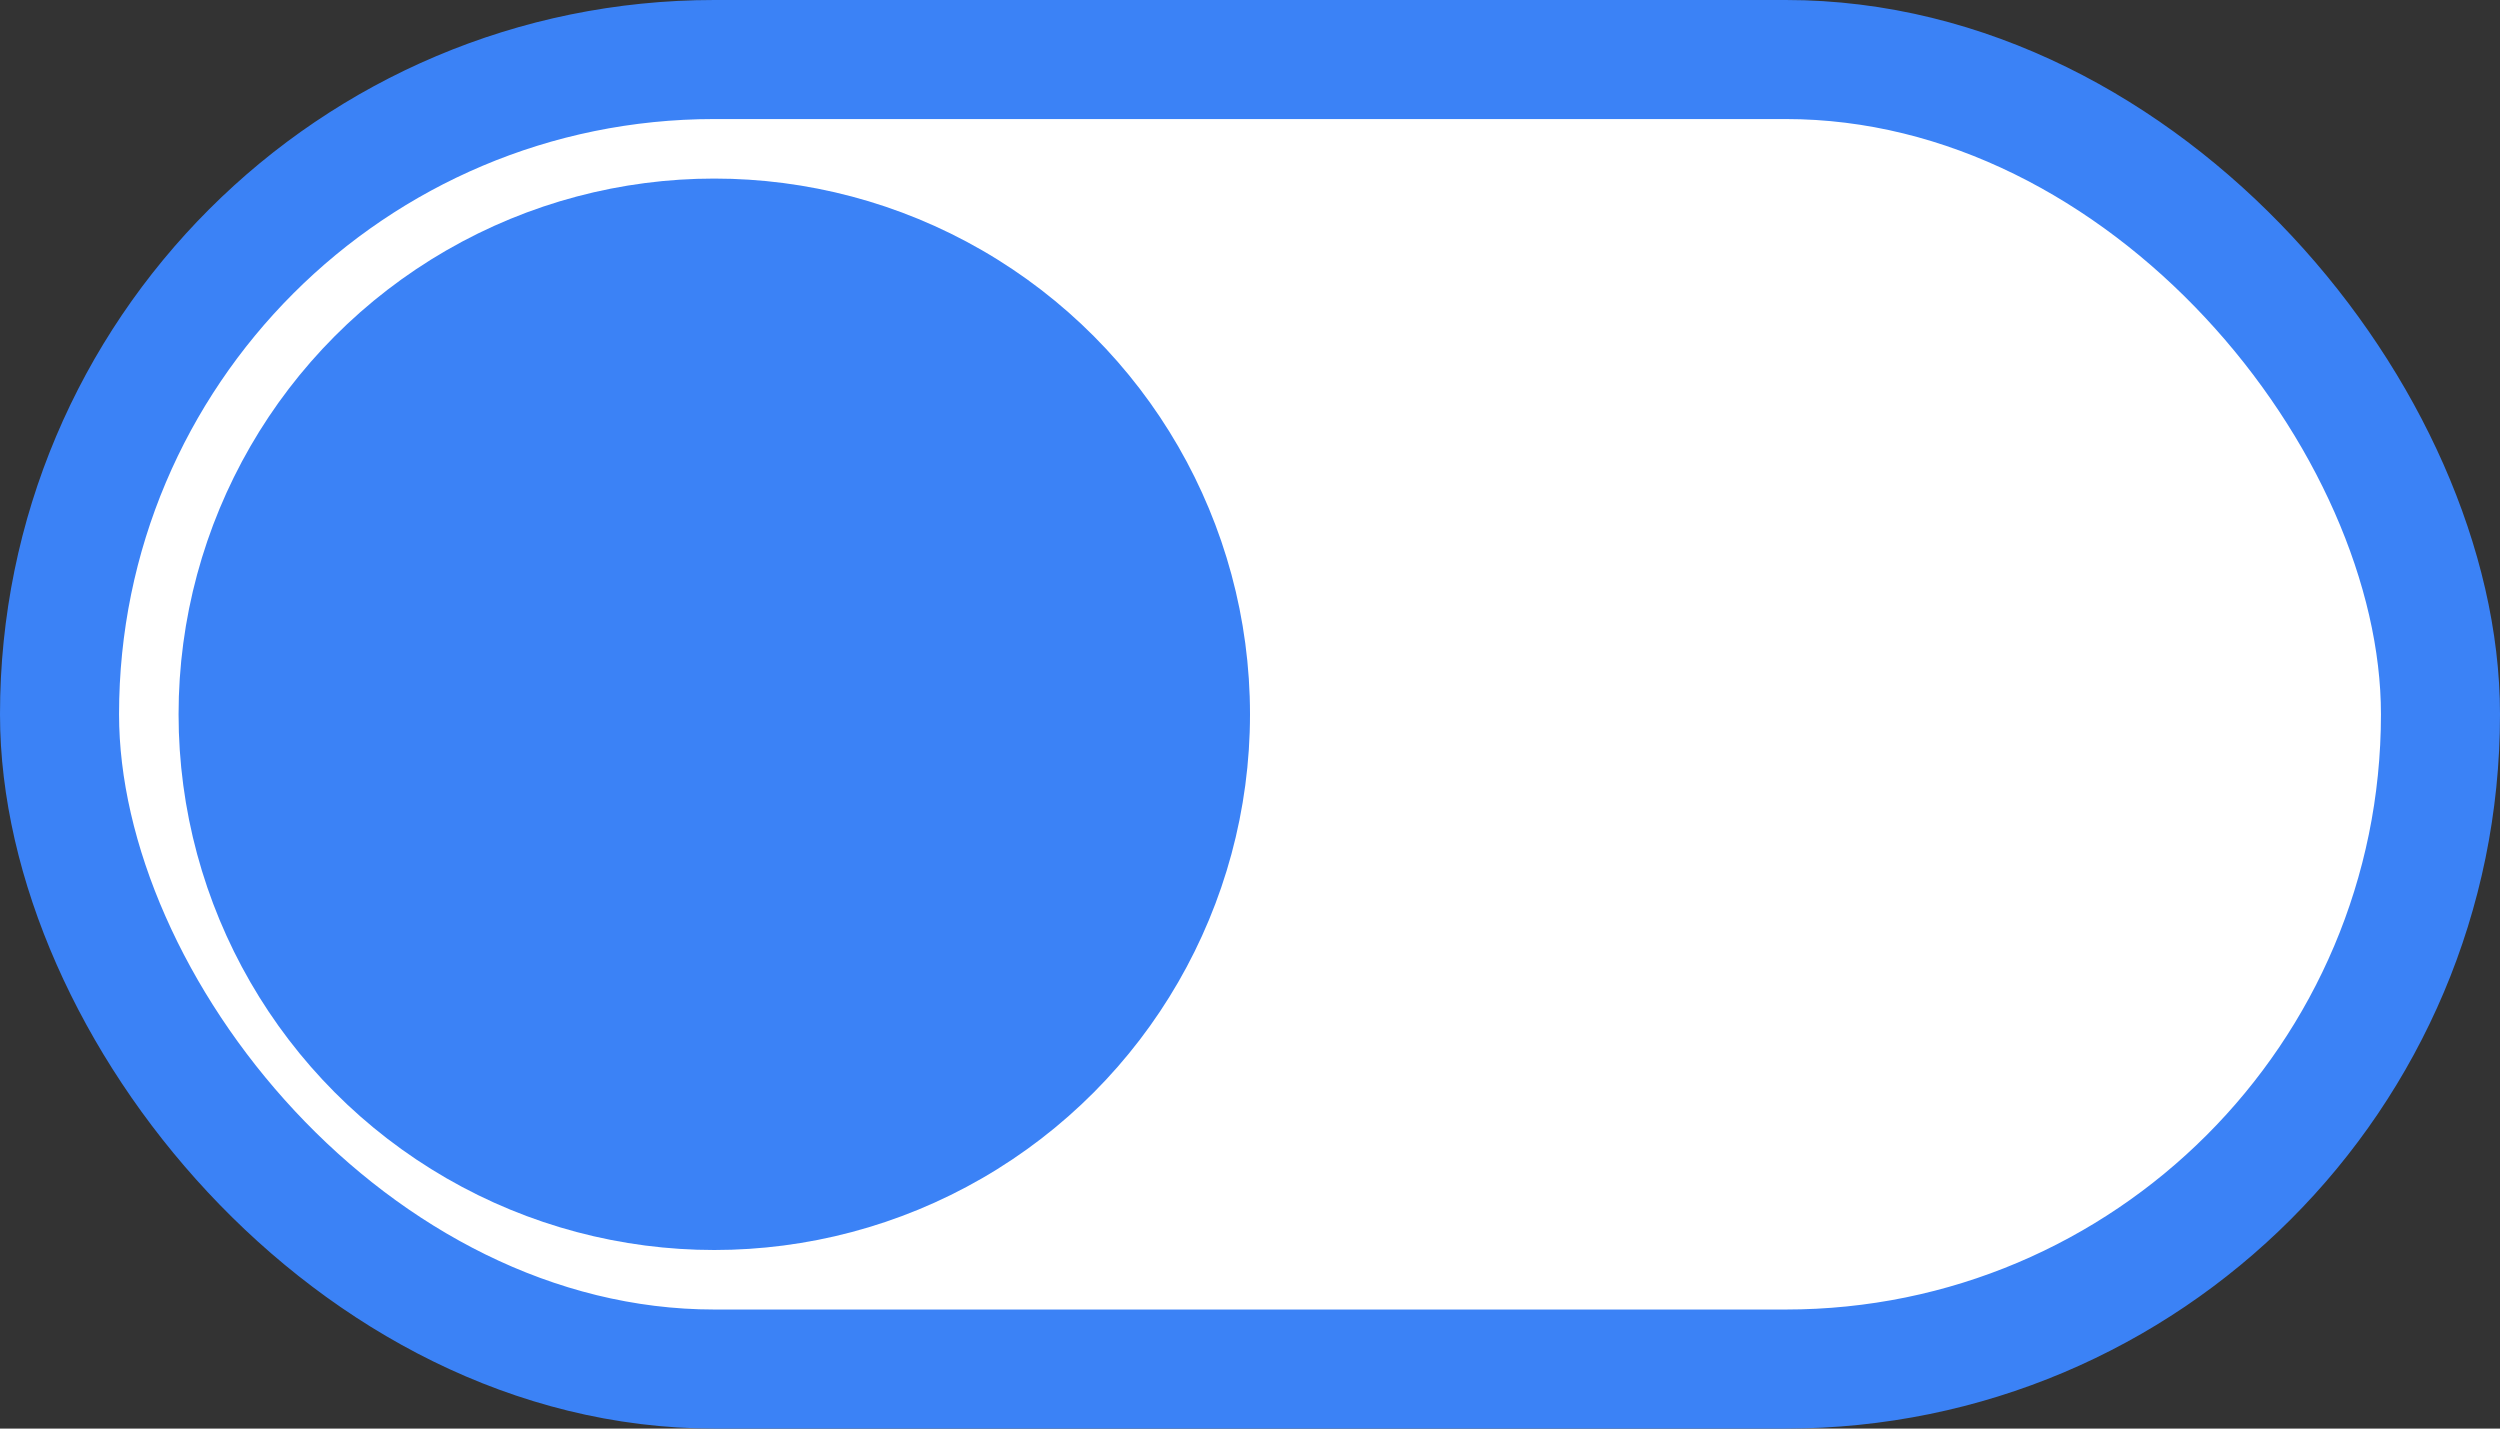 <svg width="42" height="24" viewBox="0 0 42 24" fill="none" xmlns="http://www.w3.org/2000/svg">
<rect x="0" y="0" width="42" height="24" fill="#333333" stroke="none"/>
<rect x="1" y="1" width="40" height="22" rx="11" fill="white" stroke="#3B82F6" stroke-width="2"/>
<circle cx="12" cy="12" r="9" fill="#3B82F6"/>
</svg>
